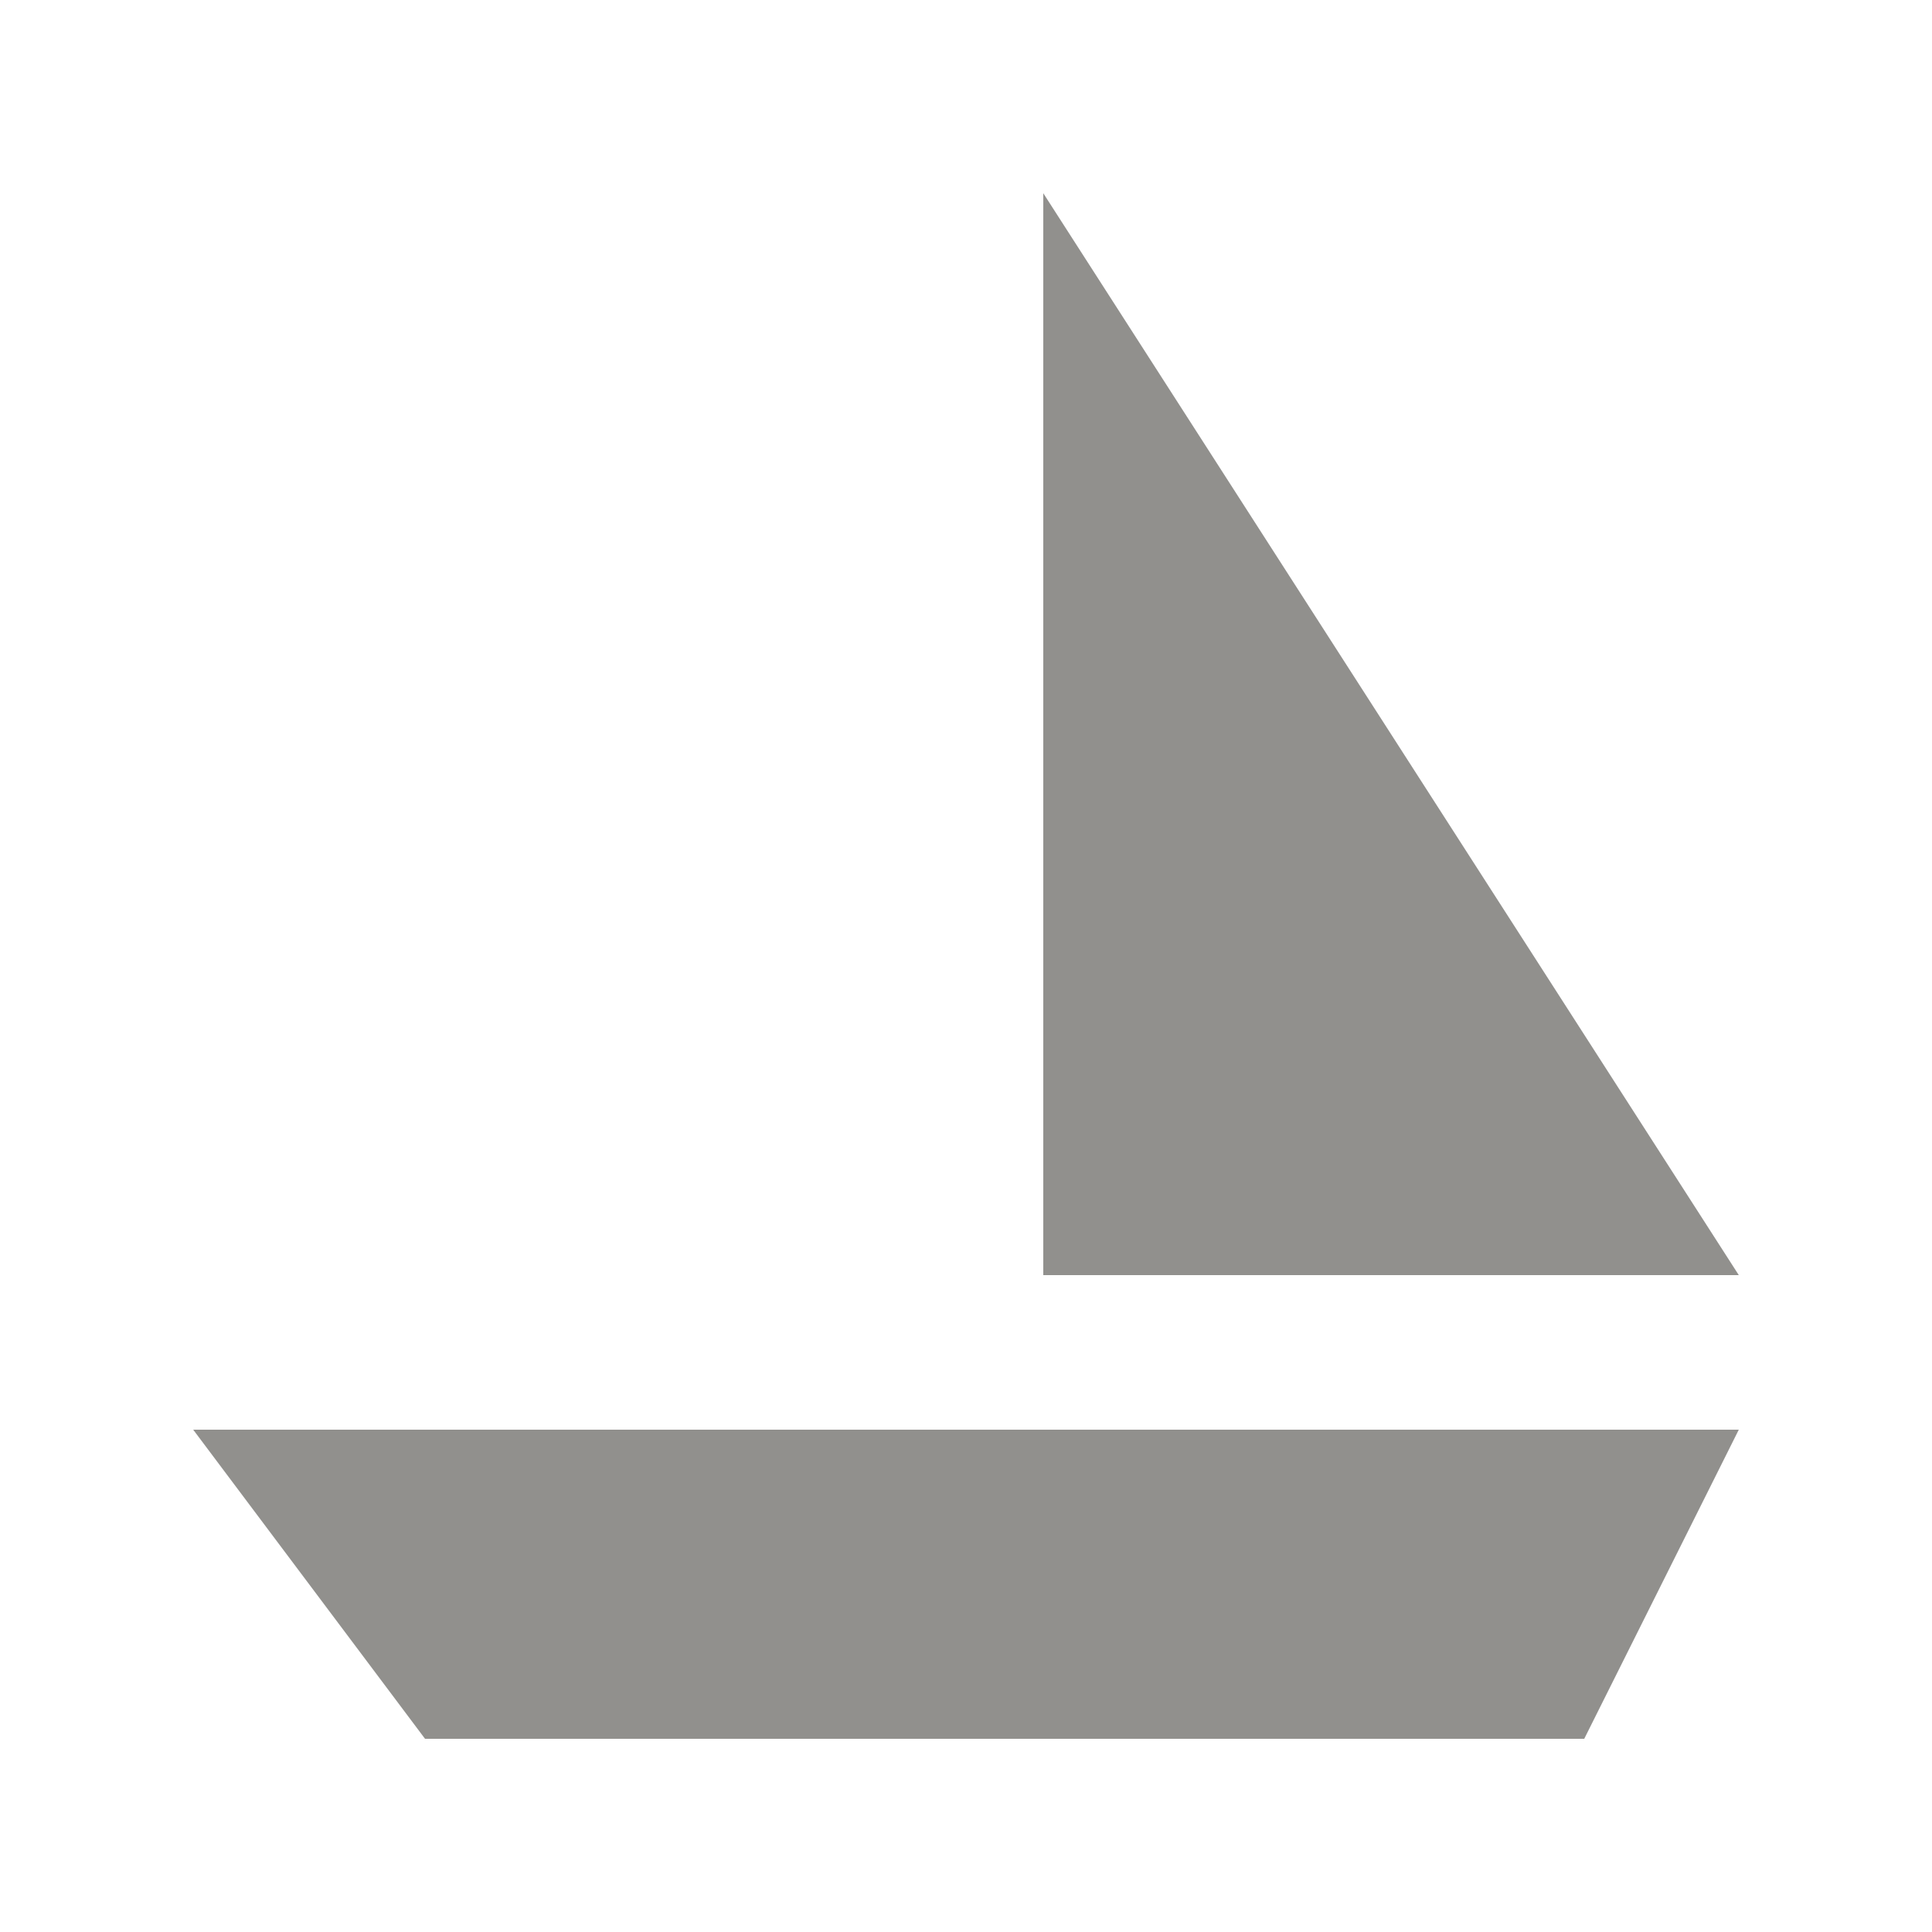 <!-- Generated by IcoMoon.io -->
<svg version="1.1" xmlns="http://www.w3.org/2000/svg" width="40" height="40" viewBox="0 0 40 40">
<title>mp-ship-1</title>
<path fill="#91908d" d="M21.6 26.4h14.4l-14.4-22.4v22.4zM36 29.6l-3.2 6.4h-24l-4.8-6.4h32z"></path>
</svg>
